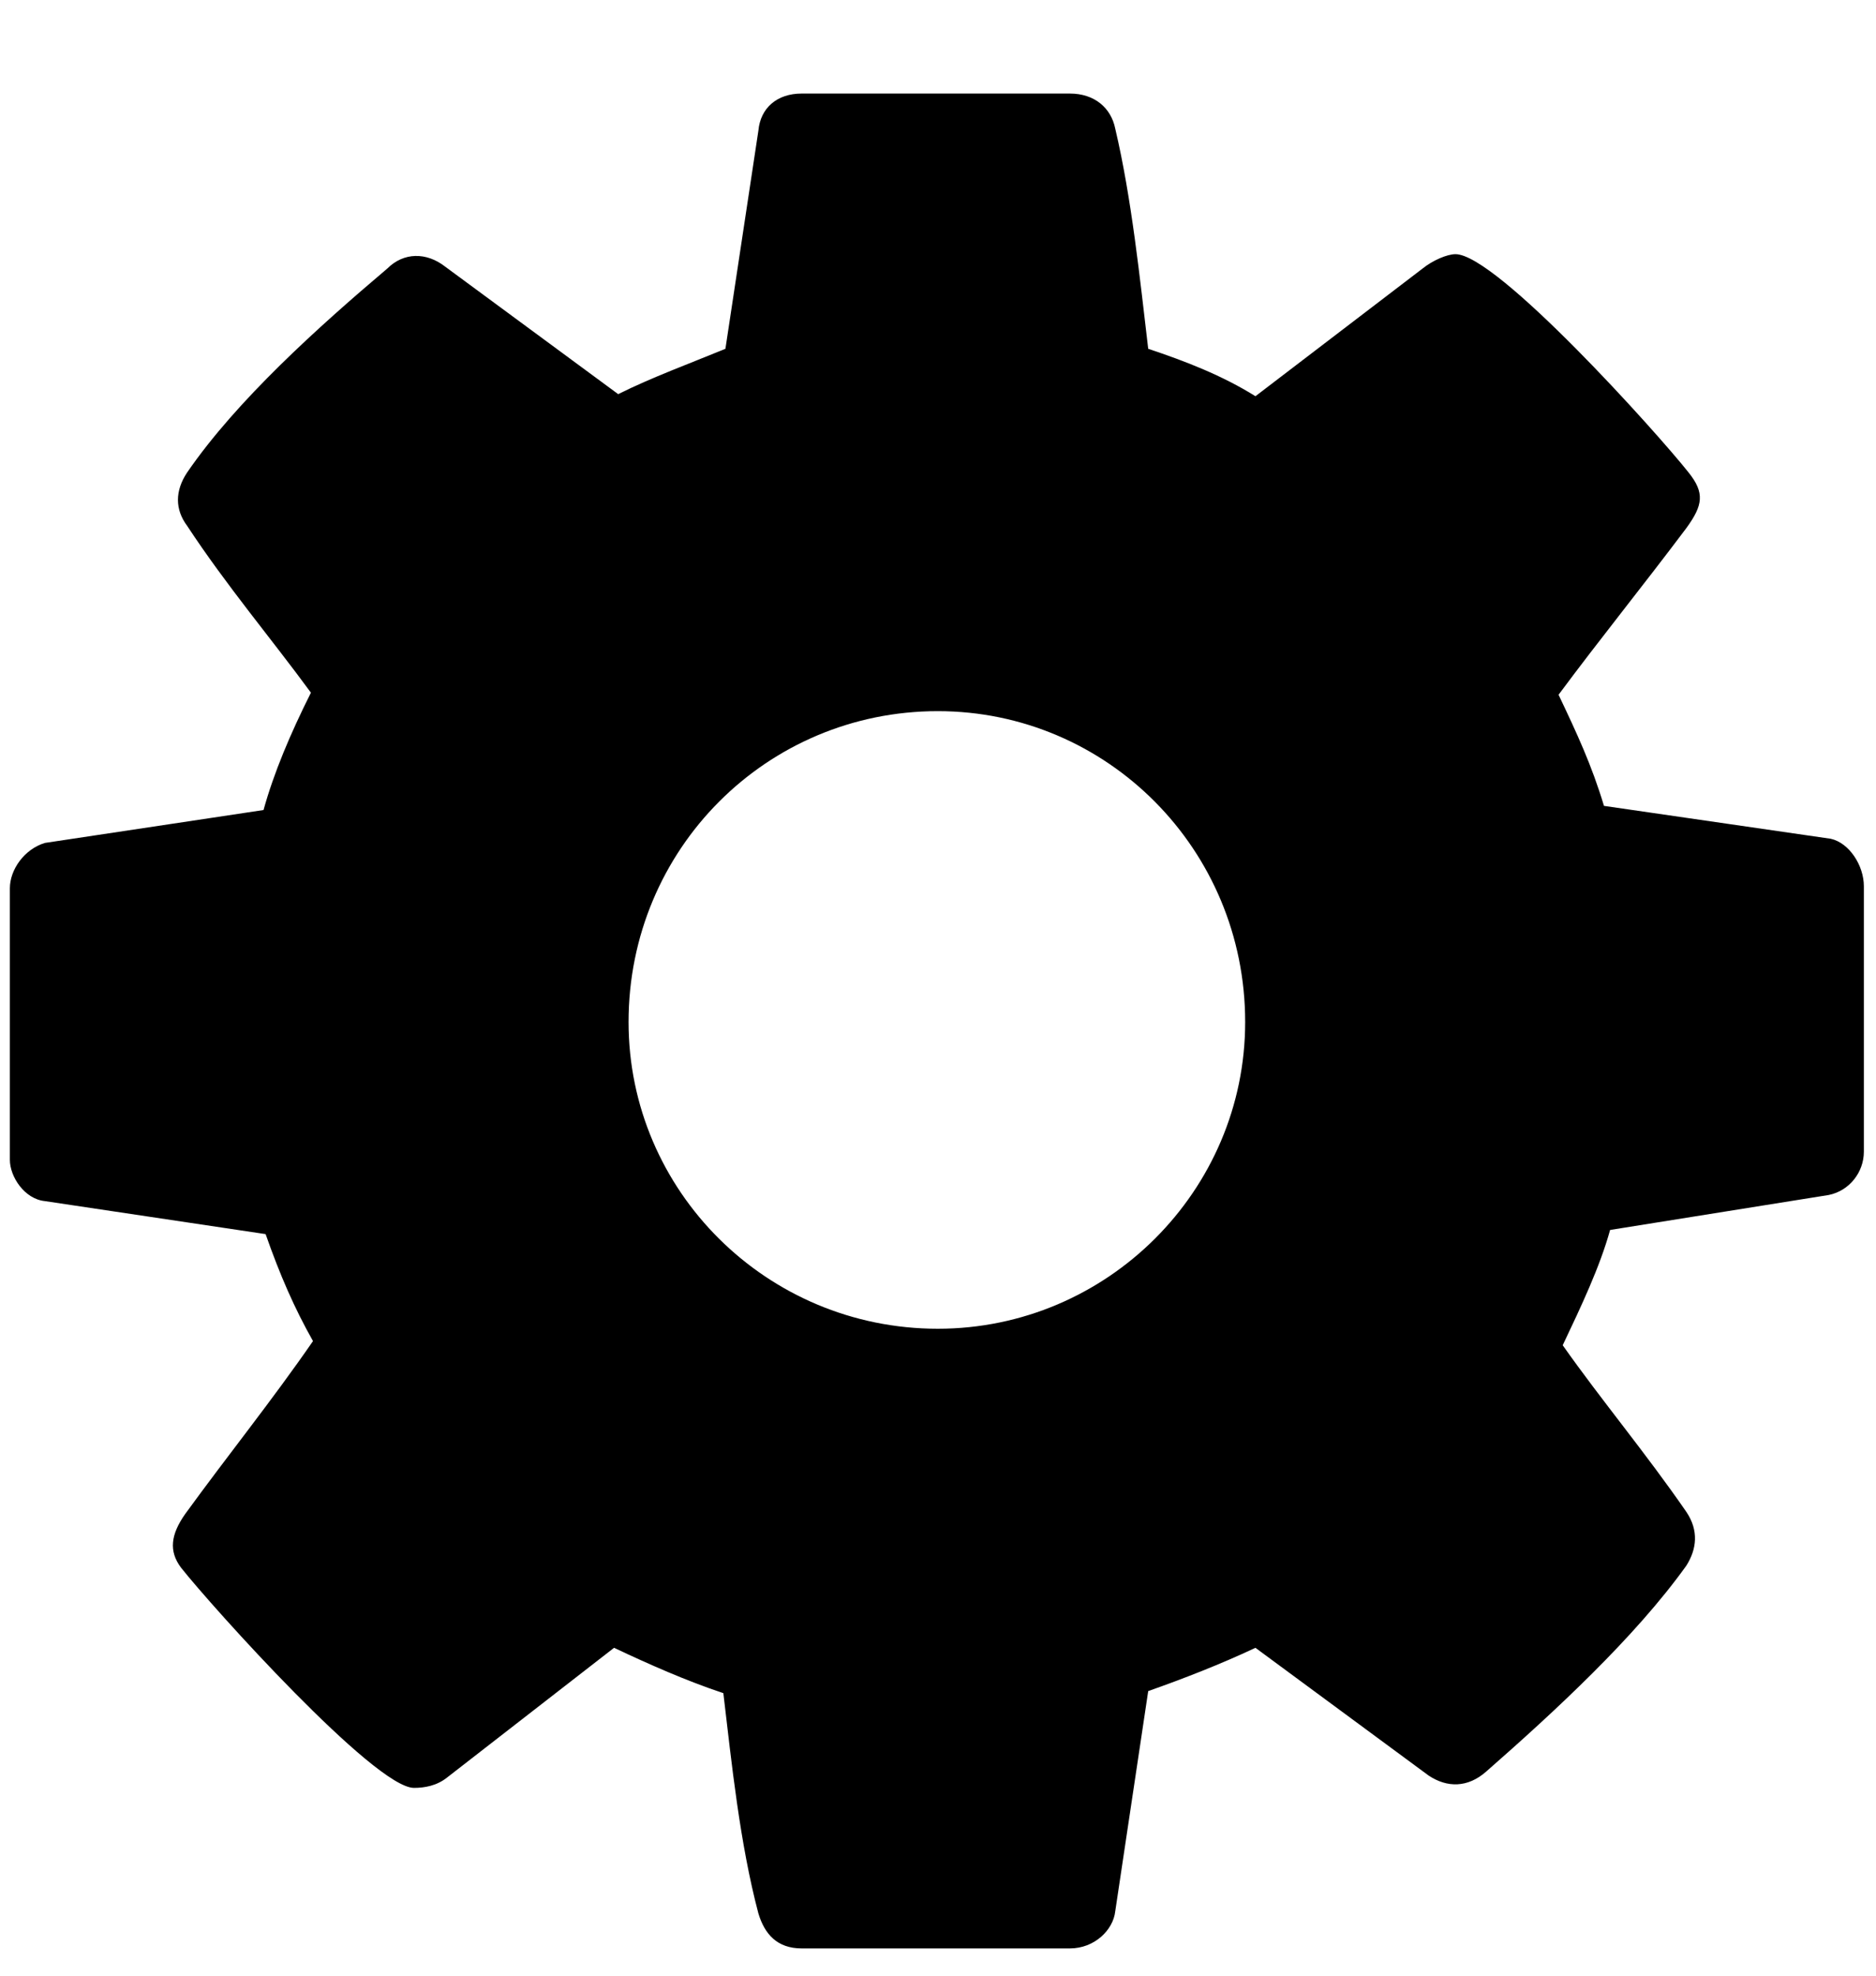 <svg width="19" height="20" viewBox="0 0 19 20" fill="none" xmlns="http://www.w3.org/2000/svg">
<path d="M2.669 8.2C2.773 7.824 2.94 7.429 3.149 7.012C2.752 6.47 2.293 5.928 1.896 5.324C1.771 5.157 1.771 4.969 1.896 4.782C2.397 4.052 3.233 3.302 3.922 2.719C4.089 2.552 4.319 2.552 4.507 2.698L6.261 3.99C6.595 3.823 6.992 3.677 7.347 3.531L7.681 1.322C7.702 1.093 7.869 0.947 8.12 0.947H10.835C11.086 0.947 11.253 1.093 11.295 1.302C11.462 2.01 11.545 2.823 11.629 3.531C12.005 3.656 12.381 3.802 12.715 4.011L14.407 2.719C14.511 2.635 14.657 2.573 14.741 2.573C15.159 2.573 16.788 4.386 17.101 4.782C17.268 4.99 17.247 5.115 17.08 5.345C16.642 5.928 16.203 6.47 15.785 7.033C15.973 7.429 16.119 7.741 16.245 8.158L18.542 8.491C18.73 8.533 18.877 8.762 18.877 8.971V11.659C18.877 11.867 18.73 12.055 18.521 12.097L16.307 12.451C16.203 12.826 16.015 13.222 15.827 13.618C16.224 14.181 16.663 14.702 17.08 15.306C17.206 15.494 17.185 15.681 17.08 15.848C16.558 16.577 15.743 17.328 15.054 17.932C14.866 18.099 14.657 18.099 14.469 17.974L12.715 16.681C12.36 16.848 11.984 16.994 11.629 17.119L11.295 19.349C11.274 19.537 11.086 19.724 10.835 19.724H8.12C7.869 19.724 7.744 19.578 7.681 19.37C7.493 18.661 7.41 17.849 7.326 17.14C6.95 17.015 6.574 16.848 6.219 16.681L4.528 17.994C4.423 18.078 4.298 18.099 4.193 18.099C3.796 18.099 2.146 16.265 1.833 15.869C1.708 15.702 1.729 15.535 1.875 15.327C2.314 14.723 2.752 14.181 3.17 13.576C2.982 13.243 2.836 12.909 2.69 12.493L0.455 12.159C0.246 12.138 0.1 11.909 0.1 11.742V8.992C0.1 8.804 0.246 8.596 0.455 8.533L2.669 8.2ZM9.498 13.451C11.211 13.451 12.611 12.055 12.611 10.346C12.611 8.596 11.211 7.199 9.498 7.199C7.765 7.199 6.366 8.596 6.366 10.346C6.366 12.055 7.765 13.451 9.498 13.451Z" fill="currentColor"/>
</svg>
